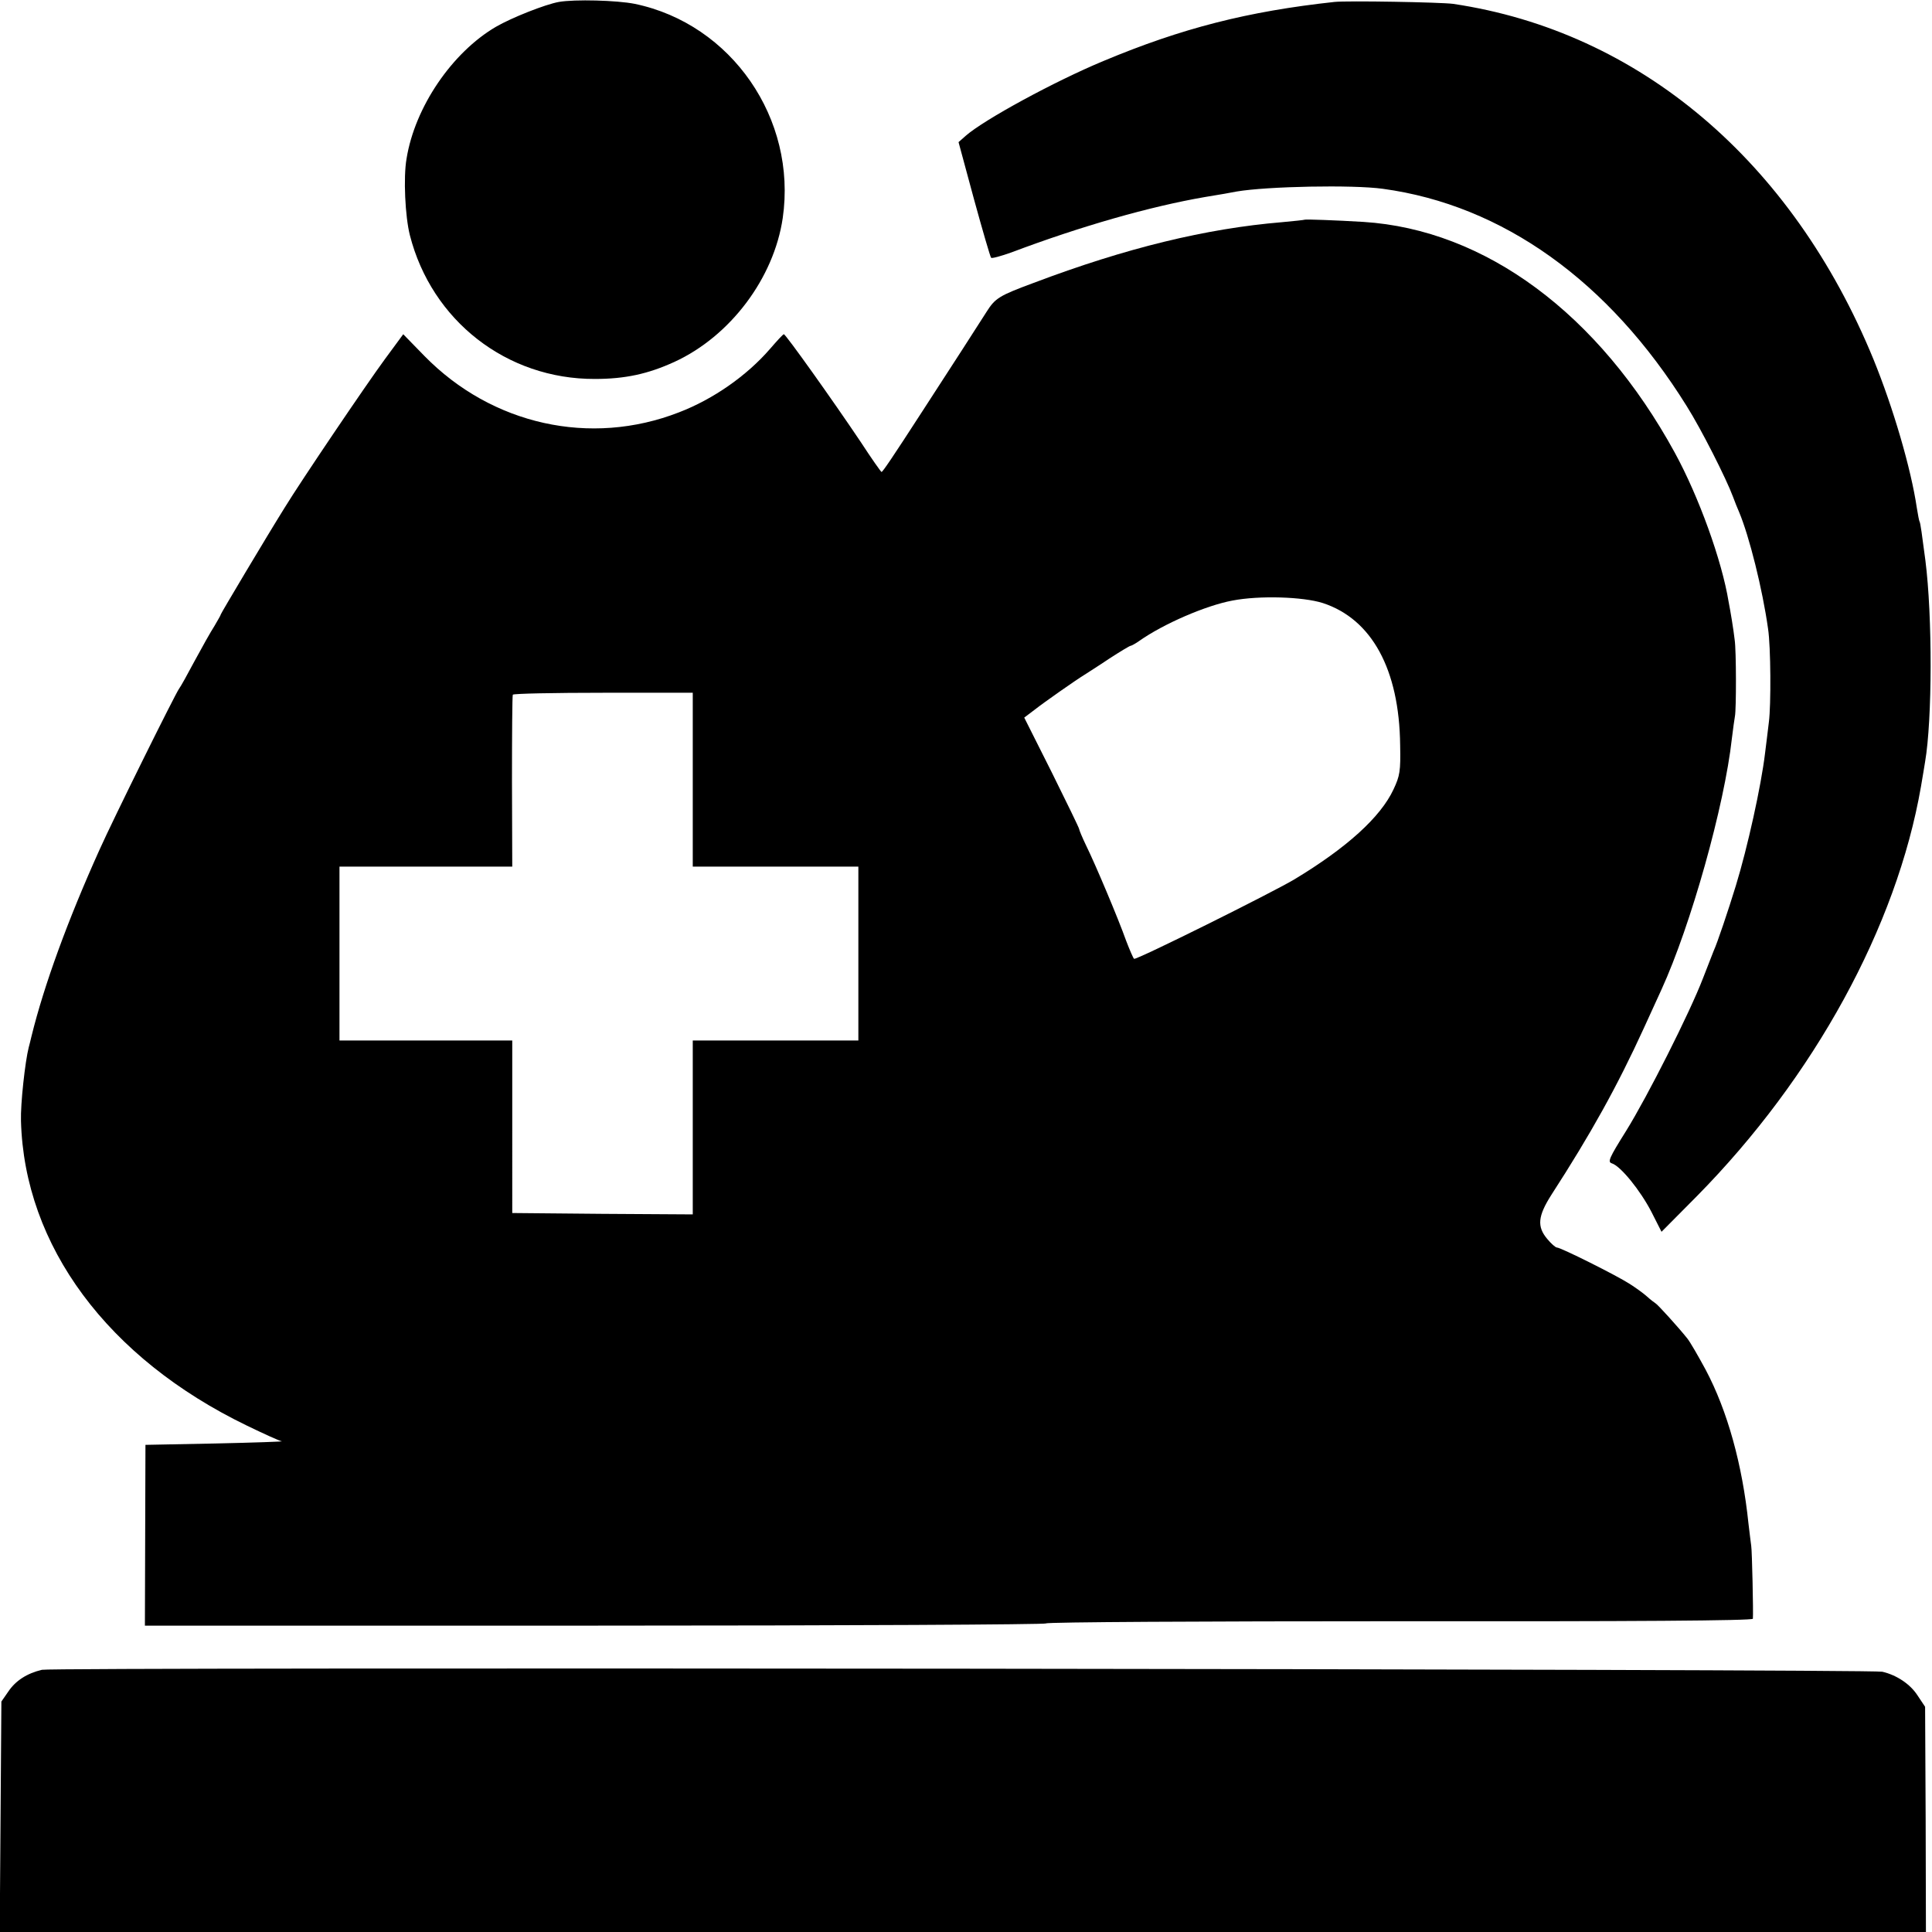 <svg version="1" xmlns="http://www.w3.org/2000/svg" width="933.333" height="933.333" viewBox="0 0 700 700"><path d="M202.5.7c-5 .9-17.1 5.7-22.8 9-15.9 9.3-29.4 29.1-32.4 47.8-1.2 6.8-.5 21 1.2 27.7 7.9 31 35.1 52.2 67 52.1 11 0 19.3-1.8 28.9-6.2 20.2-9.3 36-30.3 39.2-52.1 5.2-35.9-18.5-70.3-53.6-77.6-6.5-1.3-21.8-1.7-27.5-.7zM483.5.7c-31.3 3.4-55.3 9.5-83.7 21.4-17.8 7.4-43.3 21.3-49.9 27.1l-2.6 2.3 5.6 20.7c3.1 11.3 5.9 20.9 6.2 21.2.3.3 3.6-.6 7.5-2 25.2-9.5 50.2-16.6 69.9-20 5-.8 10.1-1.7 11.5-2 11.2-1.9 42.1-2.5 53-1 43.4 5.9 81.9 33.4 110.1 78.7 5.3 8.4 14.4 26.4 16.8 32.9.7 1.9 1.7 4.4 2.2 5.5 3.7 8.8 8.5 28 10.5 42.3 1 6.5 1.1 27.7.3 33.8-.4 3.2-1 8.4-1.4 11.4-1.4 11.7-6.3 34-10.6 48-2.6 8.5-6.8 21-8 23.5-.4 1.1-2.2 5.6-3.9 10-4.8 12.5-20.1 42.8-27.8 55.2-6.2 9.9-6.8 11.3-5.2 11.8 3.2 1 10.3 9.8 14.3 17.5l3.7 7.3 12.8-12.9c42.5-43.1 72.4-97.7 81.2-148.4.6-3.6 1.3-7.6 1.5-9 2.6-15.1 2.7-52.6.1-73-1.2-9.2-1.8-13.6-2.1-14-.2-.3-.6-2.6-1-5-2.1-14.2-8.5-36.1-15.7-53.8C649.3 58.3 593.9 11.4 526.5 1.4c-4.5-.6-38.3-1.2-43-.7z"/><path d="M472.7 79.6c-.1.1-3.8.5-8.2.9-27.5 2.3-56.4 9.3-90 22-12.4 4.6-13.9 5.5-17 10.4-3 4.7-13.2 20.6-23.3 36.1-10.8 16.7-14.4 22-14.8 22-.2 0-3.6-4.8-7.5-10.8-10.2-15.2-27.3-39.2-27.9-39.1-.3 0-2.5 2.4-5 5.3-8.4 9.7-20.5 18.2-33 23-32.1 12.5-67.8 4.5-92.2-20.4l-7.7-7.9-6.7 9.1c-6.9 9.4-30.3 44-36.3 53.8-6.8 10.9-23.1 38.3-23.1 38.6 0 .3-1.1 2.1-2.3 4.2-1.3 2-4.5 7.7-7.2 12.7-2.6 4.9-5.1 9.4-5.6 10-1.4 1.9-23.8 47.1-28.9 58.5-11.4 25.3-20 48.8-24.6 67.5-.4 1.6-.8 3.4-1 4-1.3 5.1-3 20.5-2.8 26.6 1.2 45.3 31.4 86 81.8 110.4 6.2 3 11.9 5.6 12.7 5.7.8.1-10 .5-24 .8l-25.4.5-.1 32.7-.1 32.8h163.3c89.7 0 163.2-.4 163.2-.8 0-.5 57.6-.8 128-.8 84.6.1 128-.2 128.1-.9.2-2-.3-24.8-.6-26.4-.1-.9-.6-4.5-1-8.1-2.2-21.3-7.6-40.8-15.5-55.7-2.7-5-5.7-10.2-6.7-11.4-3.1-3.9-10.8-12.4-11.5-12.7-.3-.2-1.7-1.2-3-2.4-1.2-1.1-4.1-3.2-6.3-4.6-4.8-3.1-25-13.2-26.4-13.2-.5 0-2.1-1.4-3.5-3.1-3.8-4.5-3.4-8.3 1.5-16 14.3-22.1 23.9-39.4 33.5-60.4 3-6.6 5.9-12.9 6.4-14 10.6-23.2 22.8-66.5 25.5-91 .4-3.3.9-6.9 1.1-8 .5-2.4.5-23.8-.1-27.7-.2-1.6-.6-4.7-1-7-.4-2.4-.9-5.4-1.2-6.8-2.4-14.8-10.8-38.1-19.5-54-27.5-50.3-68.7-80.8-112.8-83.6-9.9-.6-21.1-1-21.3-.8zm6.6 138.9c17.7 5.8 27.7 24 28 51.5.2 9.4-.1 11.1-2.4 16-4.7 10.1-17 21.2-35.9 32.6-8.6 5.1-57.3 29.3-58.1 28.8-.3-.2-1.6-3.2-2.9-6.6-2.8-7.9-11.1-27.6-14.5-34.5-1.4-2.9-2.5-5.6-2.5-5.9 0-.4-4.5-9.6-9.9-20.5l-10-19.9 3.7-2.8c3.7-2.9 15-10.8 18.1-12.7.9-.6 4.9-3.1 8.9-5.8 4-2.6 7.5-4.7 7.8-4.7.3 0 1.8-.8 3.2-1.8 8.8-6.2 24.1-12.8 33.7-14.6 9.8-1.9 25.6-1.4 32.8.9zm-228.3 64V314h60v63h-60v63l-32.7-.2-32.7-.3V377H123v-63h62.6l-.1-30.8c0-16.9.1-31 .3-31.5.2-.4 14.9-.7 32.8-.7H251v31.5zM15.2 605c-5.5 1.3-9.6 4-12.2 7.9l-2.5 3.6-.3 41.8-.3 41.7h697.9l-.1-40.8-.2-40.8-2.8-4.2c-2.6-4-7.5-7.3-12.7-8.5-3.9-1-663.1-1.7-666.8-.7z"/></svg>
